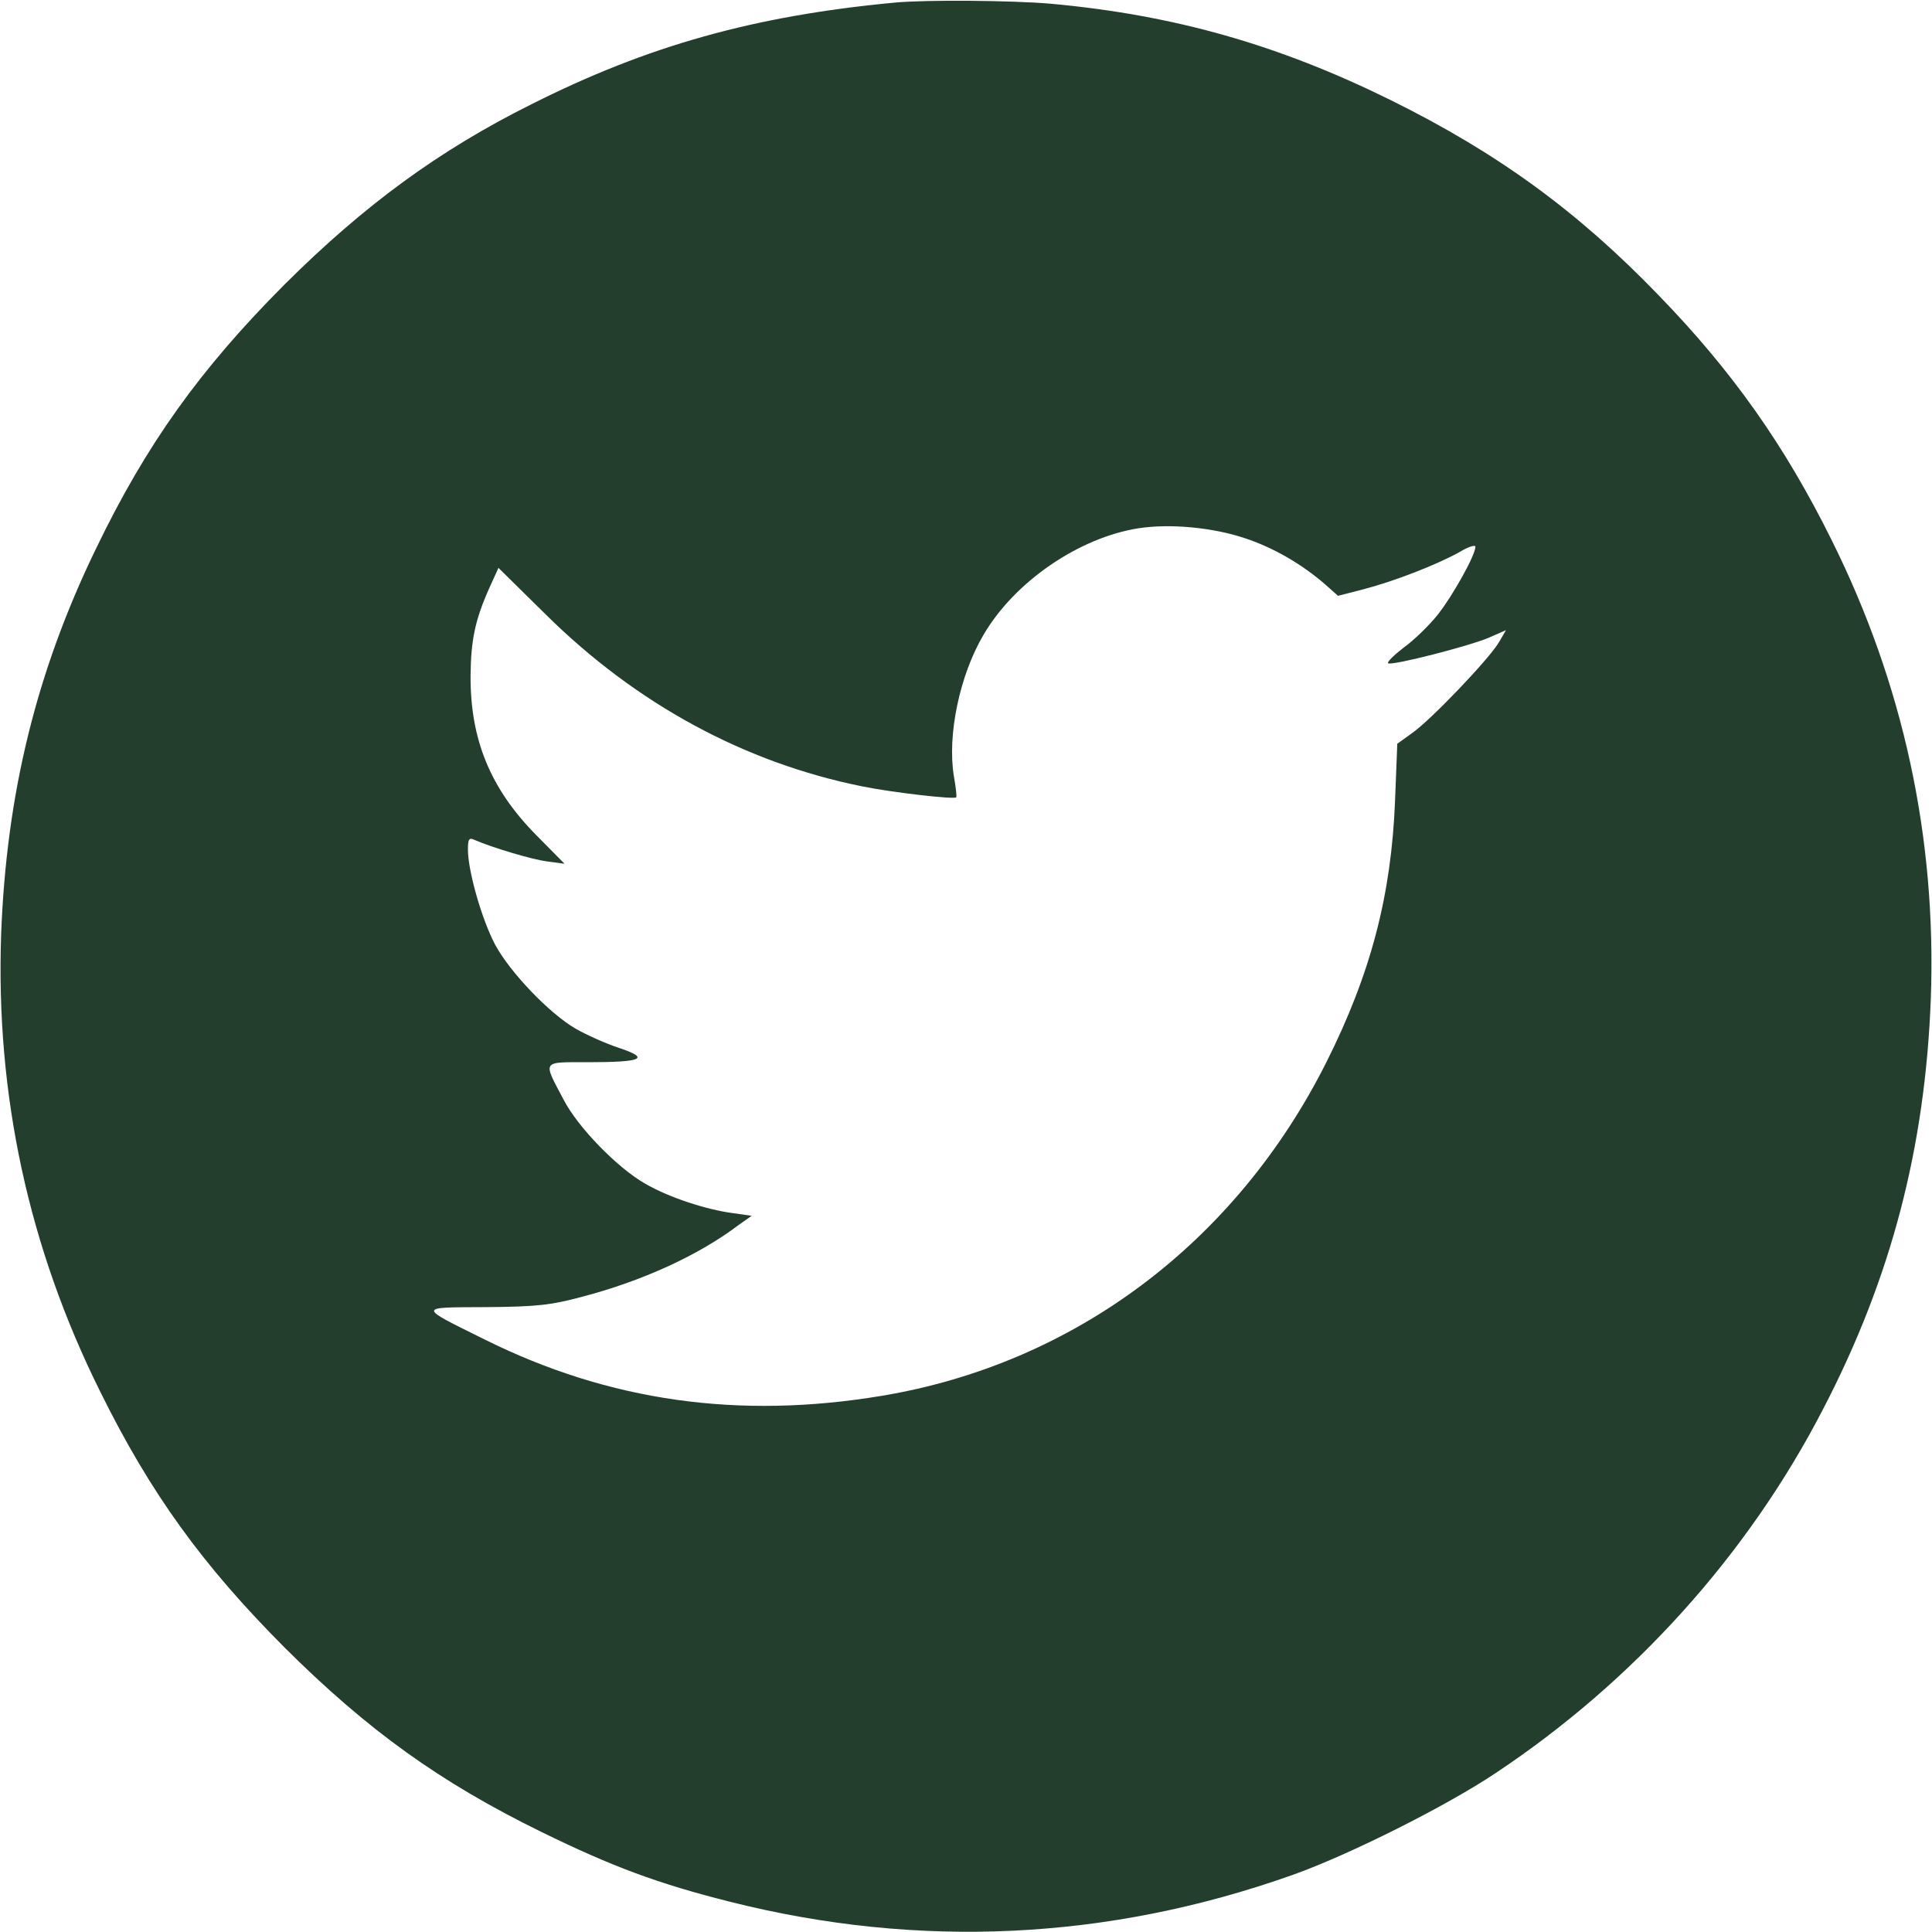 <svg width="30" height="30" viewBox="0 0 30 30" fill="none" xmlns="http://www.w3.org/2000/svg">
<g clip-path="url(#clip0_755_430)">
<path d="M13.887 0.041C11.713 0.246 10.06 0.709 8.256 1.617C6.82 2.332 5.654 3.187 4.418 4.418C3.105 5.736 2.273 6.896 1.488 8.525C0.562 10.435 0.1 12.334 0.018 14.502C-0.07 16.998 0.445 19.377 1.559 21.615C2.338 23.191 3.146 24.305 4.418 25.582C5.713 26.871 6.832 27.674 8.408 28.447C9.51 28.986 10.219 29.25 11.338 29.531C14.268 30.269 17.209 30.129 20.068 29.115C20.941 28.805 22.453 28.049 23.232 27.527C25.371 26.103 27.141 24.14 28.307 21.884C29.367 19.846 29.895 17.818 29.982 15.498C30.07 13.002 29.555 10.623 28.441 8.385C27.715 6.92 26.9 5.765 25.758 4.588C24.492 3.275 23.25 2.373 21.592 1.553C19.857 0.697 18.24 0.234 16.318 0.058C15.721 0.006 14.367 -0.006 13.887 0.041ZM19.324 8.355C19.775 8.502 20.221 8.765 20.572 9.07L20.777 9.252L21.188 9.146C21.674 9.017 22.318 8.765 22.664 8.572C22.799 8.49 22.91 8.455 22.91 8.49C22.91 8.619 22.564 9.24 22.33 9.539C22.195 9.709 21.955 9.943 21.791 10.06C21.633 10.183 21.527 10.289 21.557 10.301C21.65 10.33 22.793 10.037 23.104 9.908L23.385 9.785L23.279 9.967C23.133 10.224 22.207 11.191 21.926 11.384L21.697 11.549L21.662 12.439C21.604 13.898 21.287 15.117 20.596 16.494C19.189 19.295 16.682 21.176 13.693 21.674C11.479 22.043 9.463 21.762 7.529 20.801C6.475 20.279 6.475 20.302 7.541 20.297C8.326 20.291 8.549 20.267 9.029 20.139C9.973 19.892 10.846 19.494 11.473 19.019L11.672 18.879L11.385 18.838C10.969 18.785 10.383 18.592 10.02 18.381C9.586 18.134 8.977 17.508 8.754 17.08C8.426 16.459 8.402 16.494 9.129 16.494C9.984 16.494 10.101 16.435 9.609 16.271C9.398 16.201 9.1 16.066 8.936 15.972C8.525 15.732 7.916 15.094 7.687 14.666C7.482 14.279 7.266 13.523 7.266 13.195C7.266 13.025 7.283 13.002 7.371 13.043C7.658 13.166 8.262 13.347 8.502 13.377L8.766 13.412L8.32 12.961C7.611 12.24 7.301 11.478 7.307 10.488C7.312 9.943 7.377 9.627 7.594 9.14L7.74 8.818L8.484 9.551C9.885 10.933 11.56 11.842 13.389 12.211C13.851 12.305 14.812 12.416 14.848 12.381C14.859 12.369 14.842 12.222 14.812 12.053C14.707 11.42 14.9 10.488 15.27 9.861C15.75 9.035 16.752 8.349 17.678 8.203C18.17 8.127 18.832 8.191 19.324 8.355Z" fill="#243E2E"/>
</g>
<defs>
<clipPath id="clip0_755_430">
<rect width="30" height="30" fill="white"/>
</clipPath>
</defs>
</svg>
